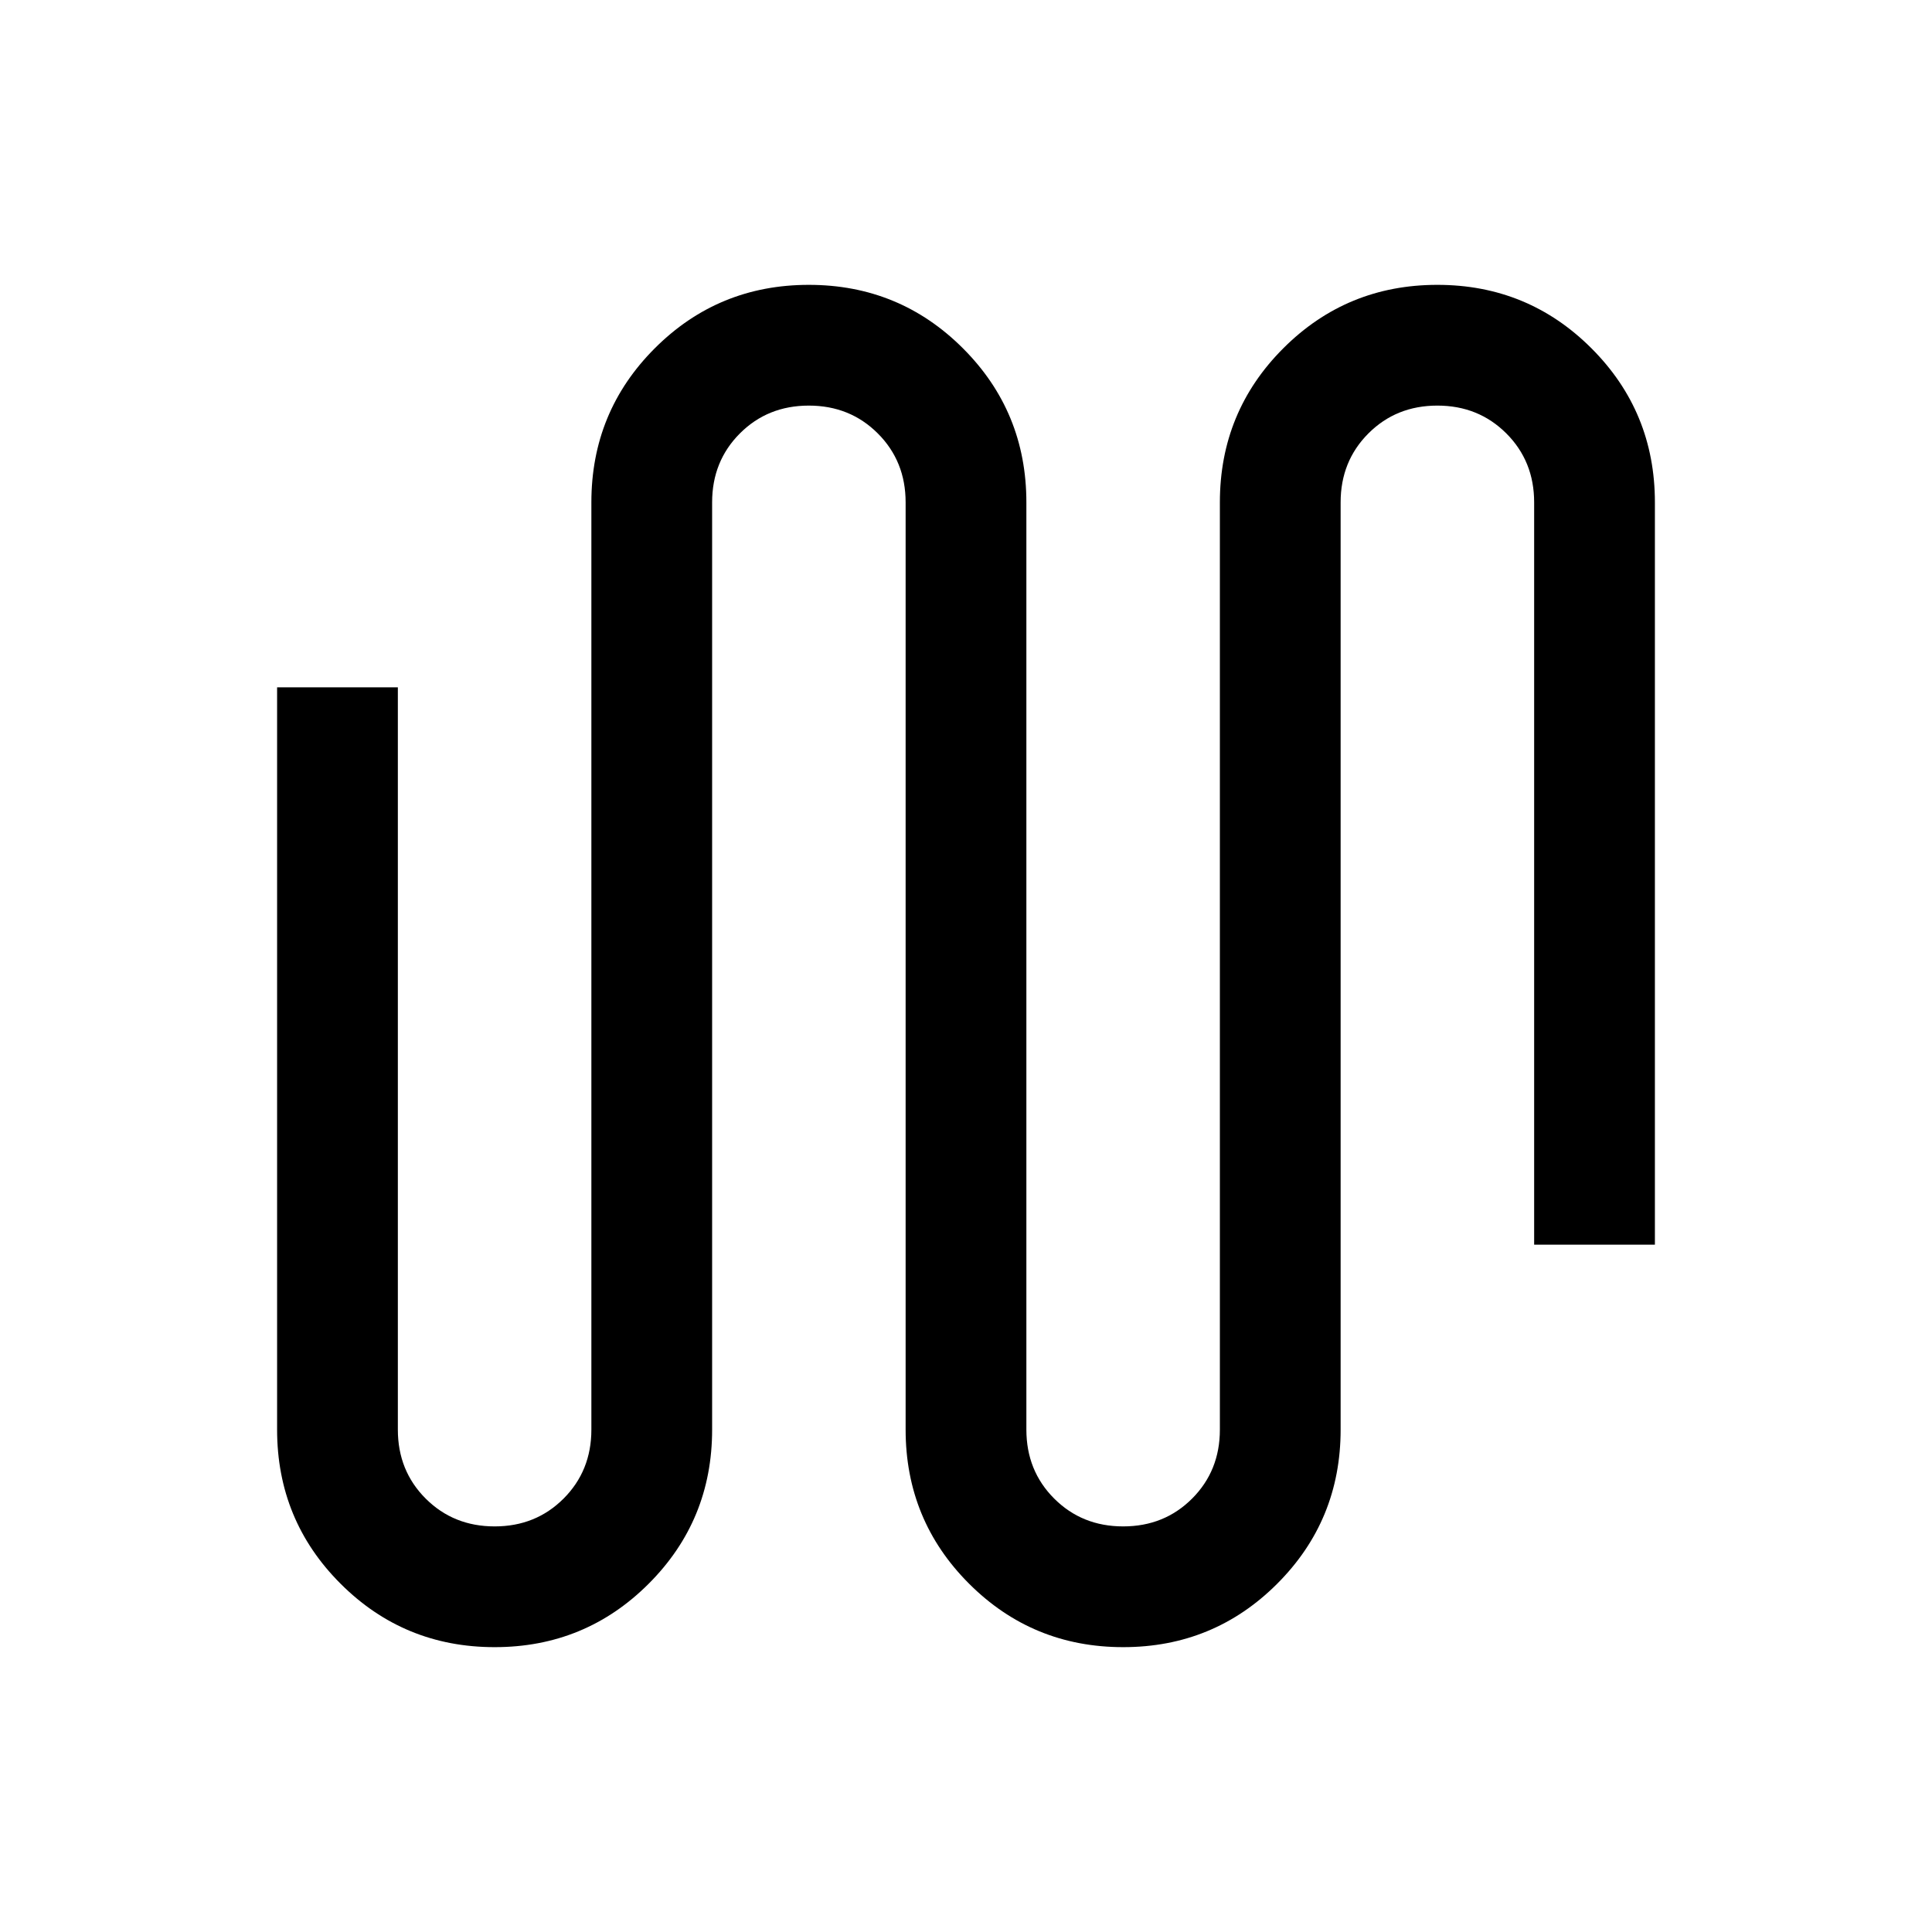 <svg xmlns="http://www.w3.org/2000/svg" height="24" viewBox="0 -960 960 960" width="24"><path d="M245.79-141.54q-45.02 0-76.56-31.52t-31.54-76.56v-368.84h60v368.84q0 20.44 13.83 34.26 13.83 13.82 34.27 13.82 20.44 0 34.25-13.82 13.81-13.82 13.81-34.26v-460.76q0-45.04 31.51-76.56 31.52-31.52 76.54-31.52 45.02 0 76.56 31.52T510-710.38v460.76q0 20.44 13.83 34.26 13.83 13.82 34.27 13.82 20.44 0 34.25-13.82 13.8-13.82 13.8-34.26v-460.76q0-45.04 31.52-76.56 31.52-31.52 76.54-31.52 45.02 0 76.56 31.52t31.54 76.56v368.84h-60v-368.84q0-20.44-13.83-34.26-13.83-13.82-34.27-13.82-20.44 0-34.25 13.82-13.81 13.82-13.81 34.26v460.76q0 45.04-31.51 76.56-31.52 31.52-76.54 31.52-45.02 0-76.56-31.52T450-249.62v-460.76q0-20.44-13.83-34.26-13.83-13.82-34.27-13.82-20.44 0-34.25 13.82-13.8 13.82-13.8 34.26v460.76q0 45.04-31.52 76.56-31.52 31.52-76.54 31.52Z"/></svg>